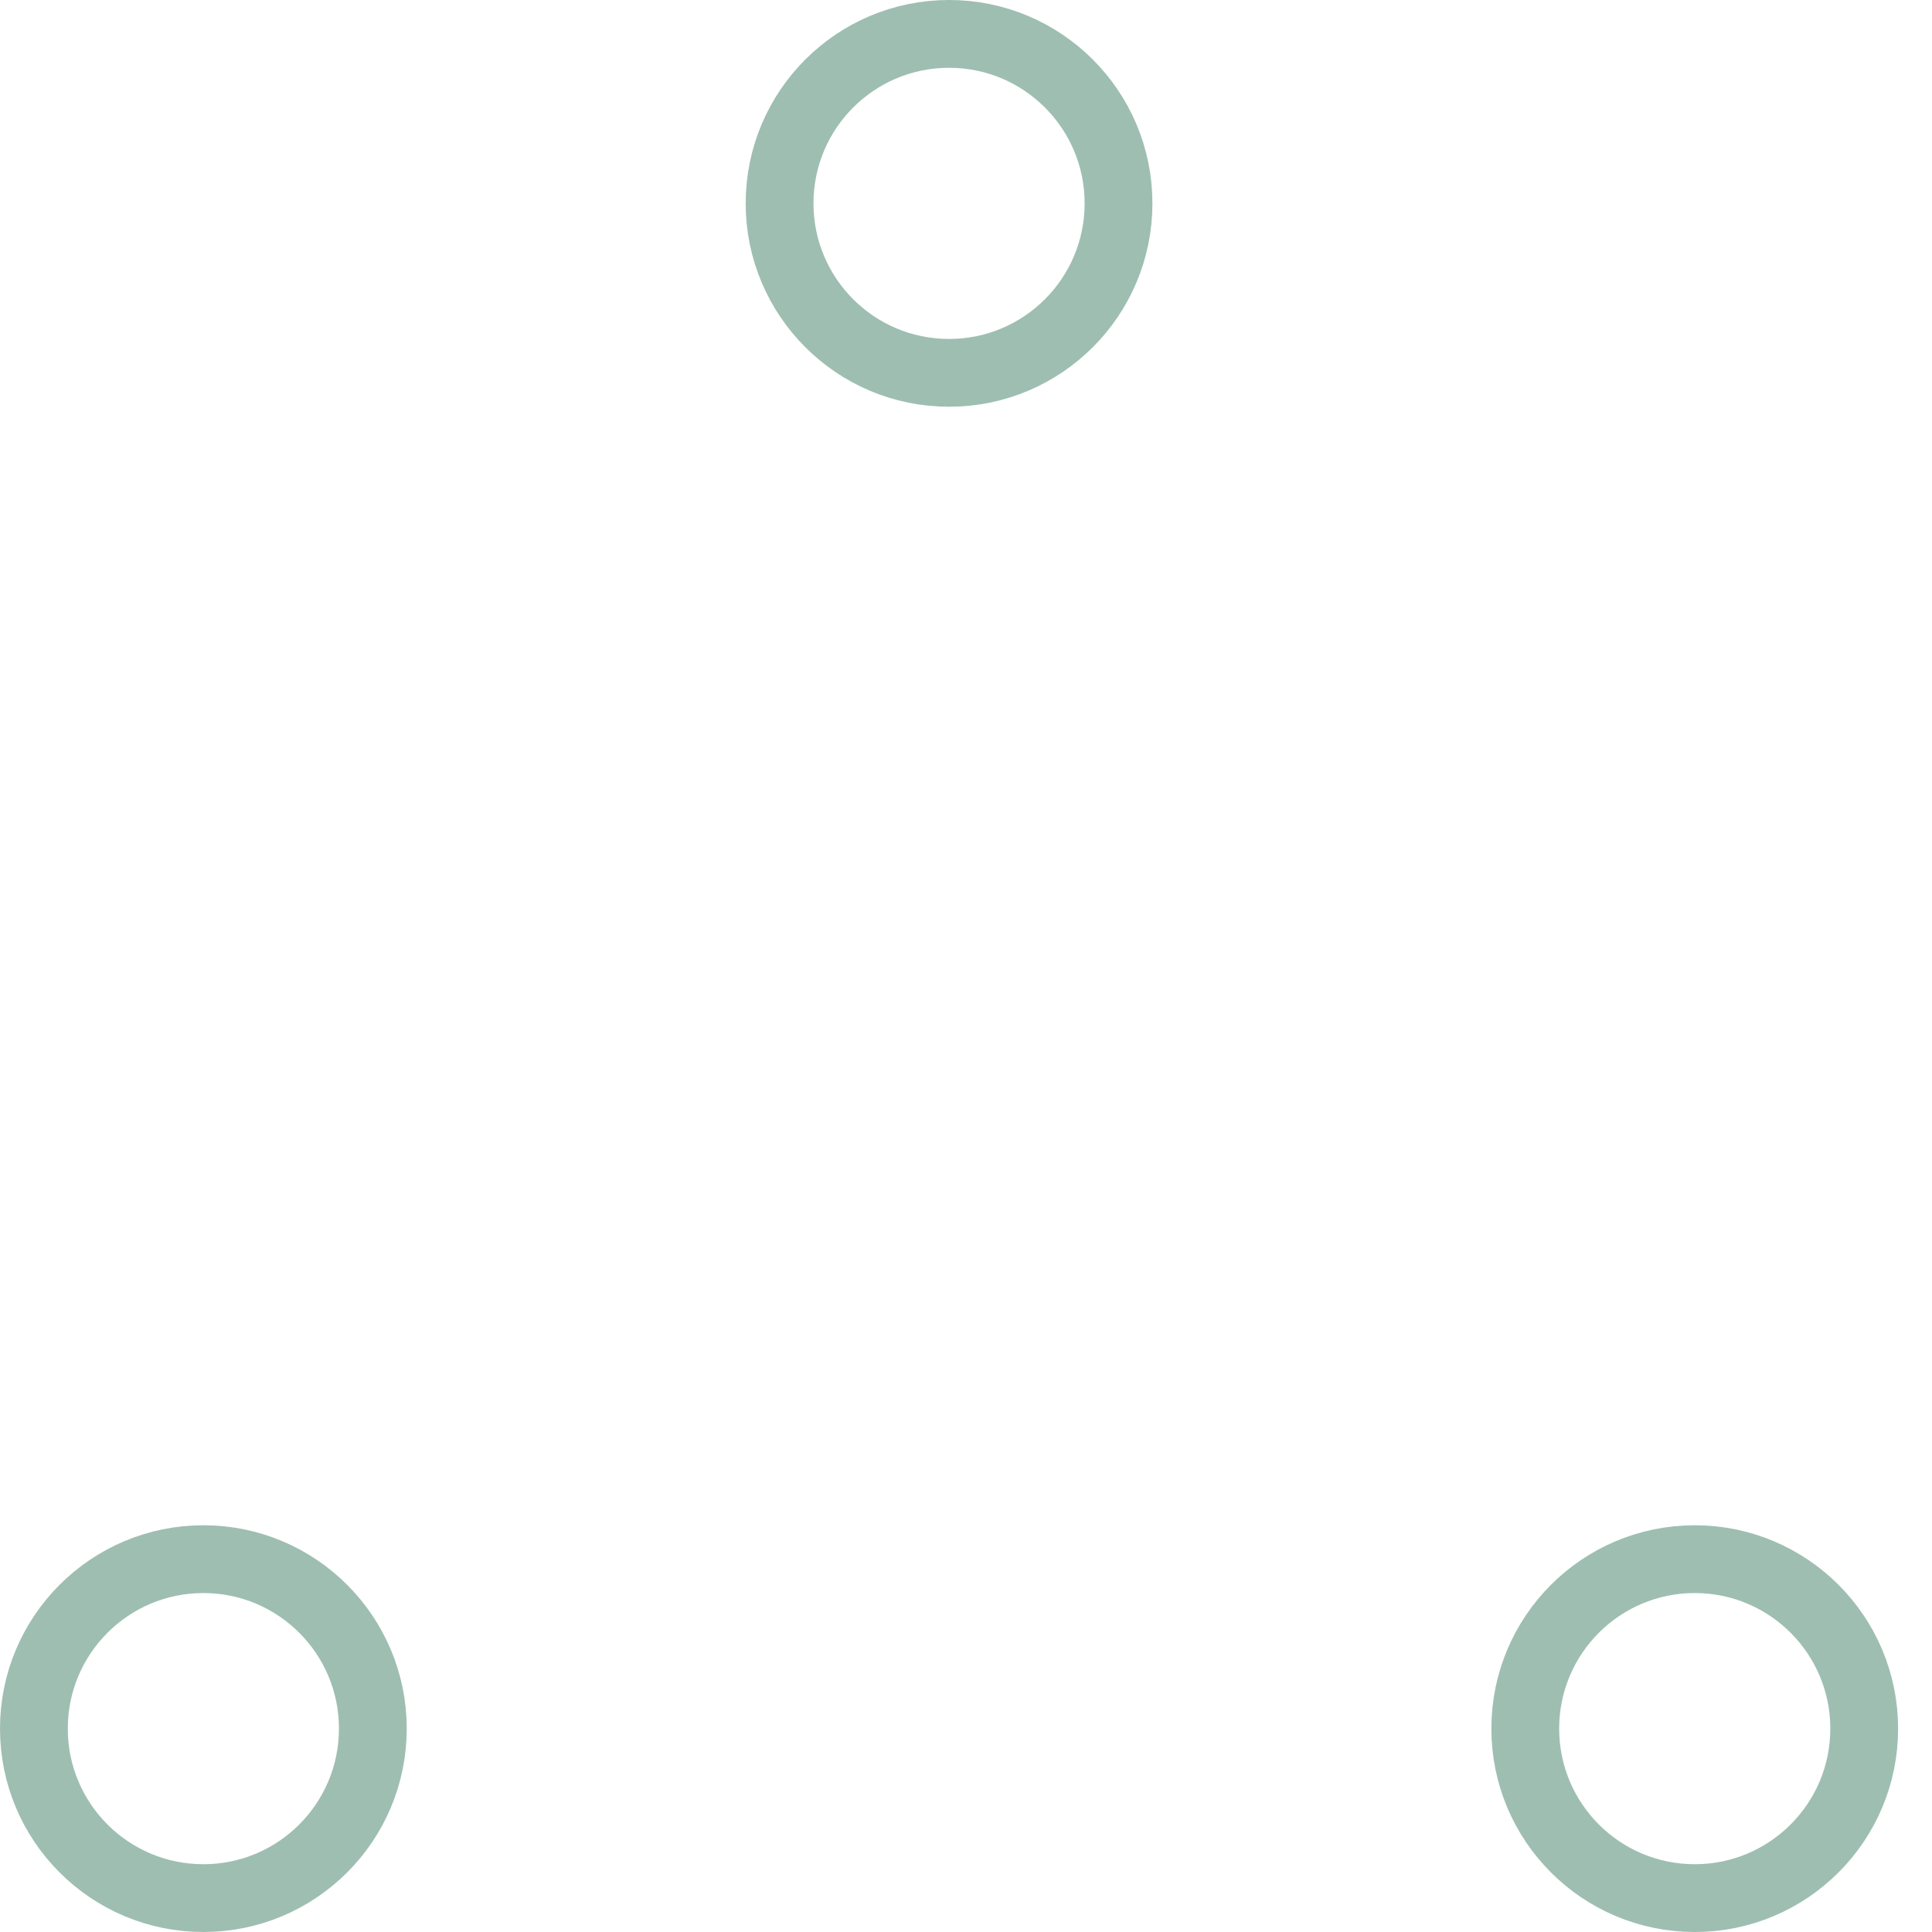 <?xml version="1.0" encoding="utf-8"?>
<svg width="80" height="80" viewBox="0 0 57 57" xmlns="http://www.w3.org/2000/svg" stroke="#d38bfc">
  <g fill="none" fill-rule="evenodd">
    <g transform="translate(1 1)" stroke-width="2">
      <circle cx="5" cy="50" r="5" style="stroke: rgba(106, 156, 137, 0.65);">
        <animate attributeName="cy" begin="0s" dur="2.2s" values="50;5;50;50" calcMode="linear" repeatCount="indefinite"/>
        <animate attributeName="cx" begin="0s" dur="2.2s" values="5;27;49;5" calcMode="linear" repeatCount="indefinite"/>
      </circle>
      <circle cx="27" cy="5" r="5" style="stroke: rgba(106, 156, 137, 0.65);">
        <animate attributeName="cy" begin="0s" dur="2.2s" from="5" to="5" values="5;50;50;5" calcMode="linear" repeatCount="indefinite"/>
        <animate attributeName="cx" begin="0s" dur="2.2s" from="27" to="27" values="27;49;5;27" calcMode="linear" repeatCount="indefinite"/>
      </circle>
      <circle cx="49" cy="50" r="5" style="stroke: rgba(106, 156, 137, 0.65);">
        <animate attributeName="cy" begin="0s" dur="2.2s" values="50;50;5;50" calcMode="linear" repeatCount="indefinite"/>
        <animate attributeName="cx" from="49" to="49" begin="0s" dur="2.2s" values="49;5;27;49" calcMode="linear" repeatCount="indefinite"/>
      </circle>
    </g>
  </g>
</svg>